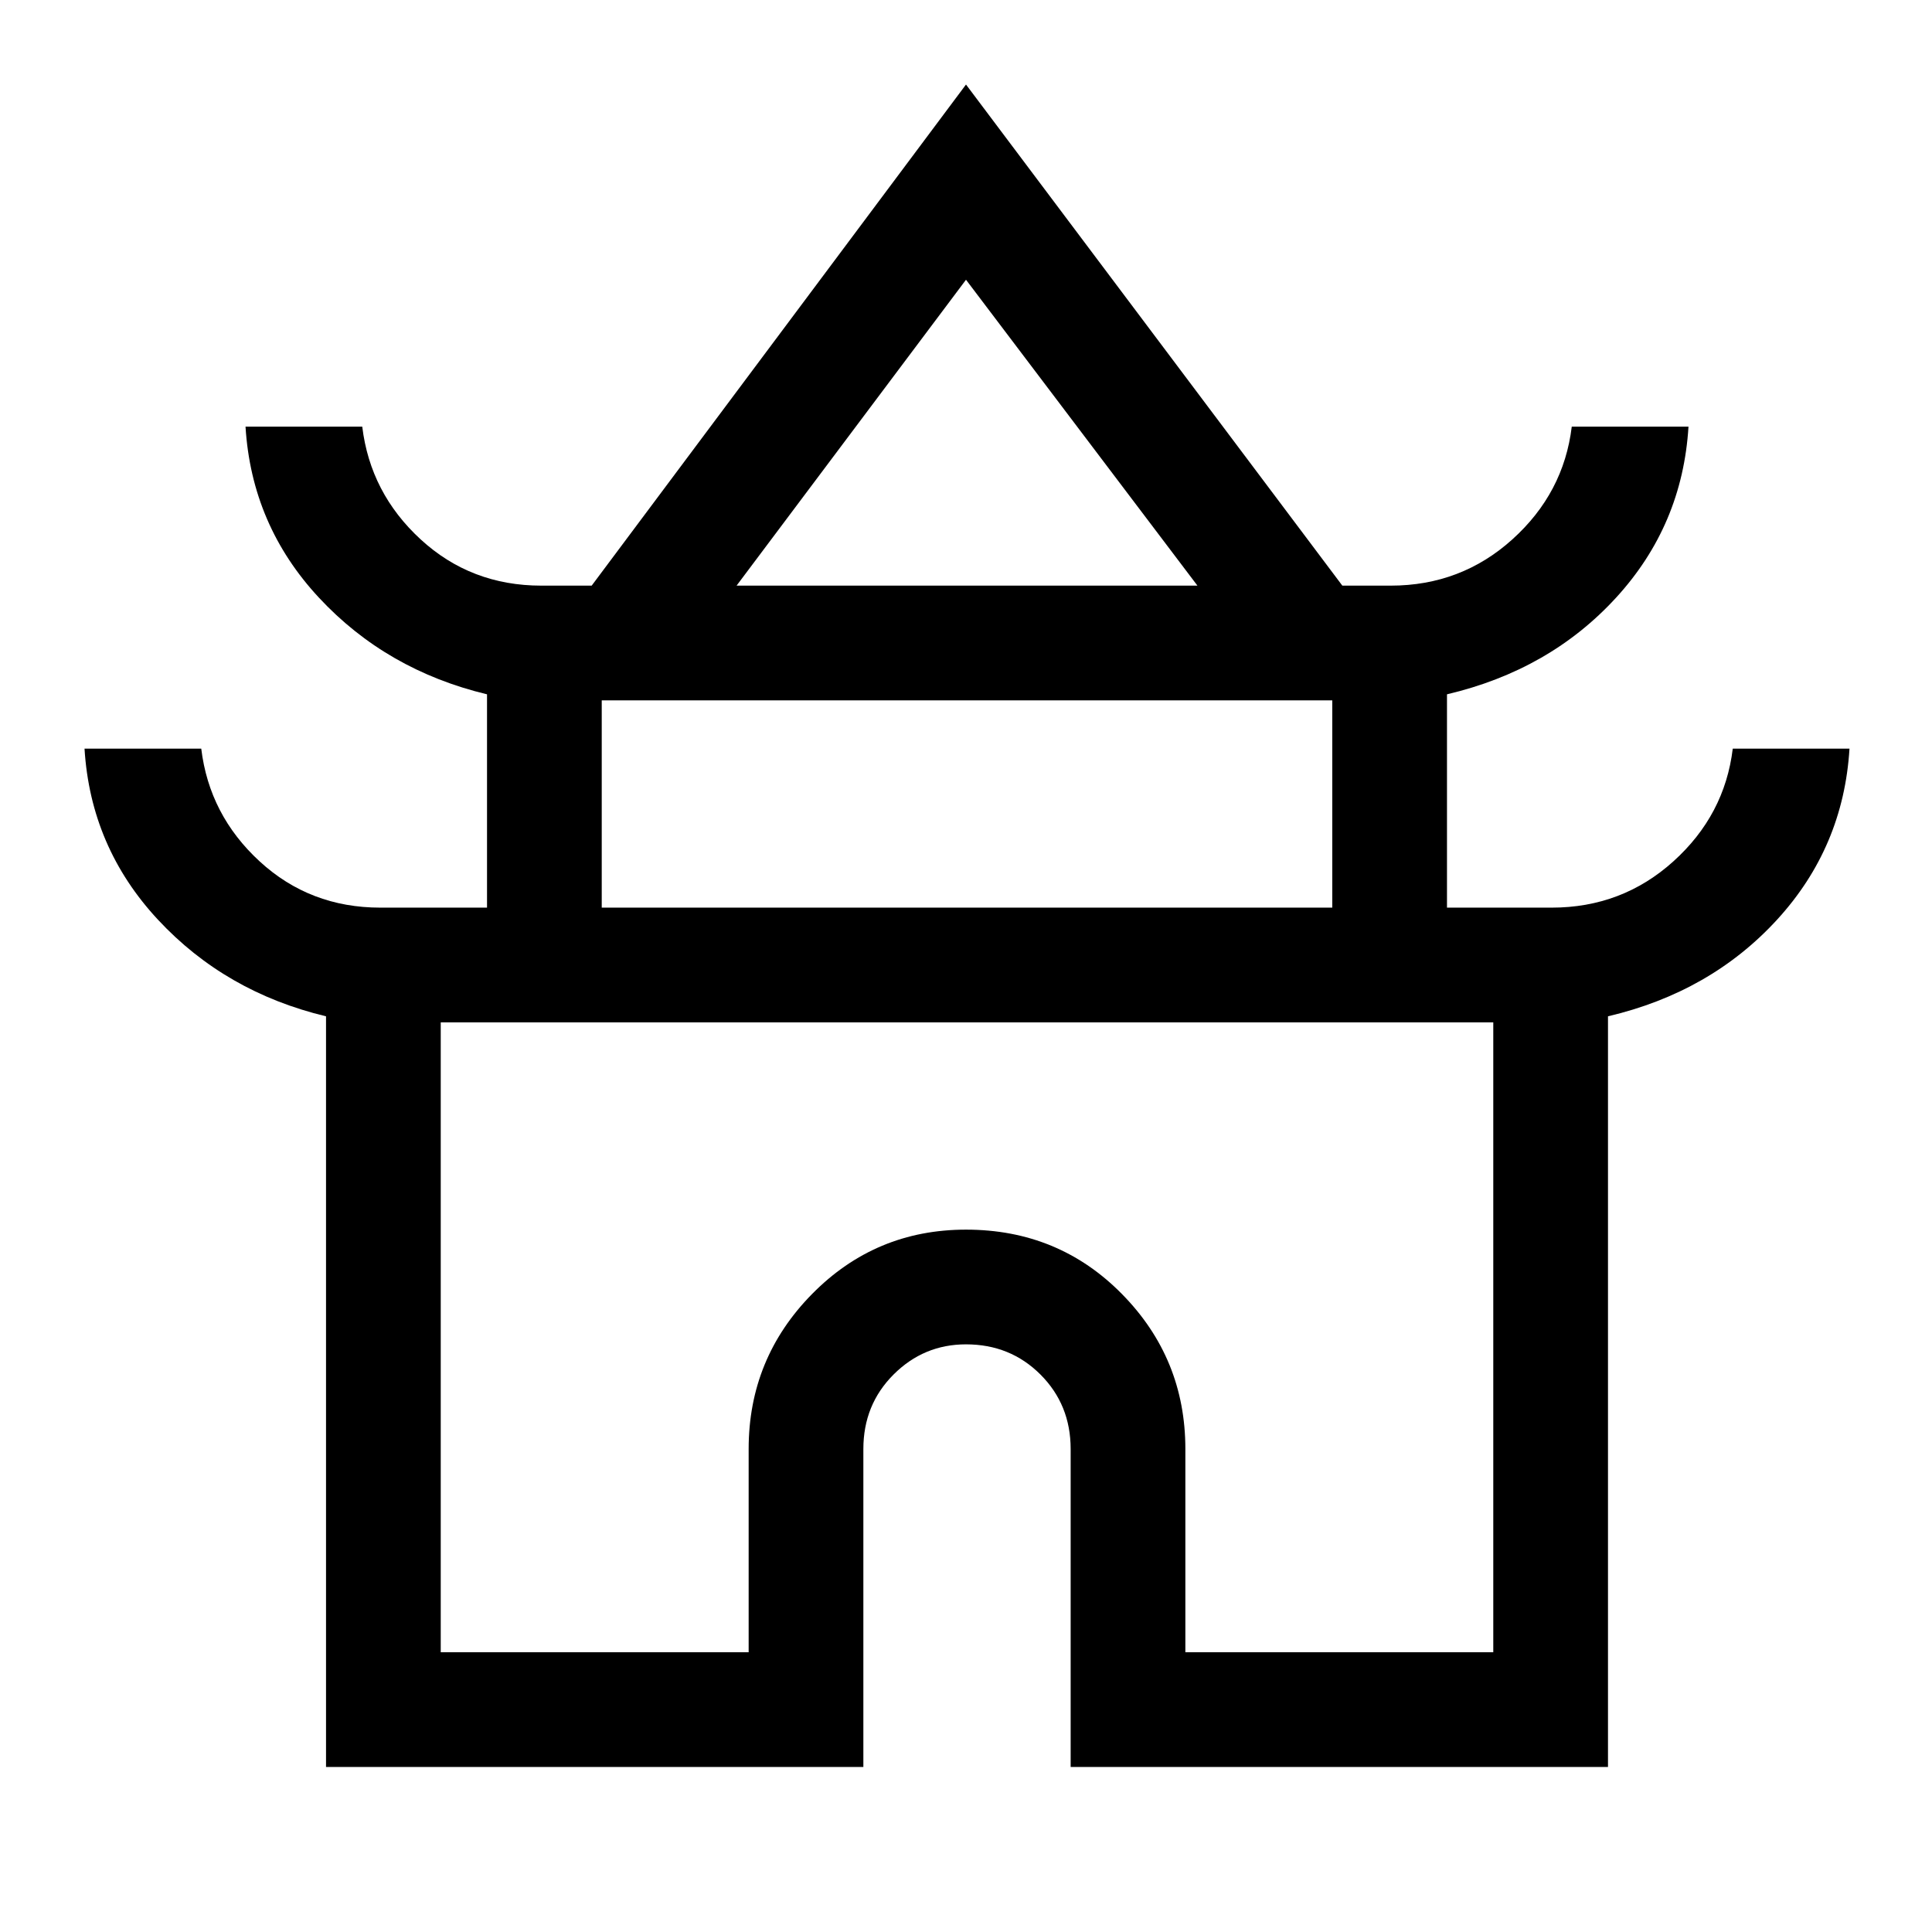 <svg xmlns="http://www.w3.org/2000/svg" height="48" width="48"><path d="M8.1 43.9V25.25Q5.6 24.65 3.925 22.85Q2.25 21.05 2.1 18.6H5Q5.2 20.25 6.45 21.4Q7.7 22.55 9.45 22.55H12.1V17.25Q9.6 16.65 7.925 14.85Q6.25 13.05 6.1 10.6H9Q9.2 12.25 10.45 13.4Q11.7 14.55 13.45 14.55H14.7L24 2.1L33.35 14.55H34.55Q36.3 14.55 37.575 13.4Q38.85 12.25 39.05 10.6H41.95Q41.8 13.05 40.15 14.85Q38.5 16.65 35.95 17.25V22.55H38.55Q40.3 22.55 41.575 21.4Q42.85 20.25 43.05 18.6H45.95Q45.8 21.05 44.15 22.85Q42.5 24.65 39.95 25.25V43.9H26.6V36Q26.6 34.9 25.85 34.15Q25.1 33.4 24 33.4Q22.95 33.4 22.2 34.15Q21.45 34.9 21.45 36V43.9ZM18.3 14.55H29.75L24 6.95ZM14.95 22.55H33.1V17.4H14.95ZM10.95 41.05H18.6V36Q18.6 33.75 20.175 32.15Q21.75 30.55 24 30.55Q26.3 30.55 27.875 32.15Q29.45 33.75 29.45 36V41.05H37.1V25.4H10.95ZM24 25.4Q24 25.4 24 25.4Q24 25.4 24 25.4Q24 25.4 24 25.4Q24 25.4 24 25.4ZM24.05 14.55ZM24 22.55Z"/></svg>